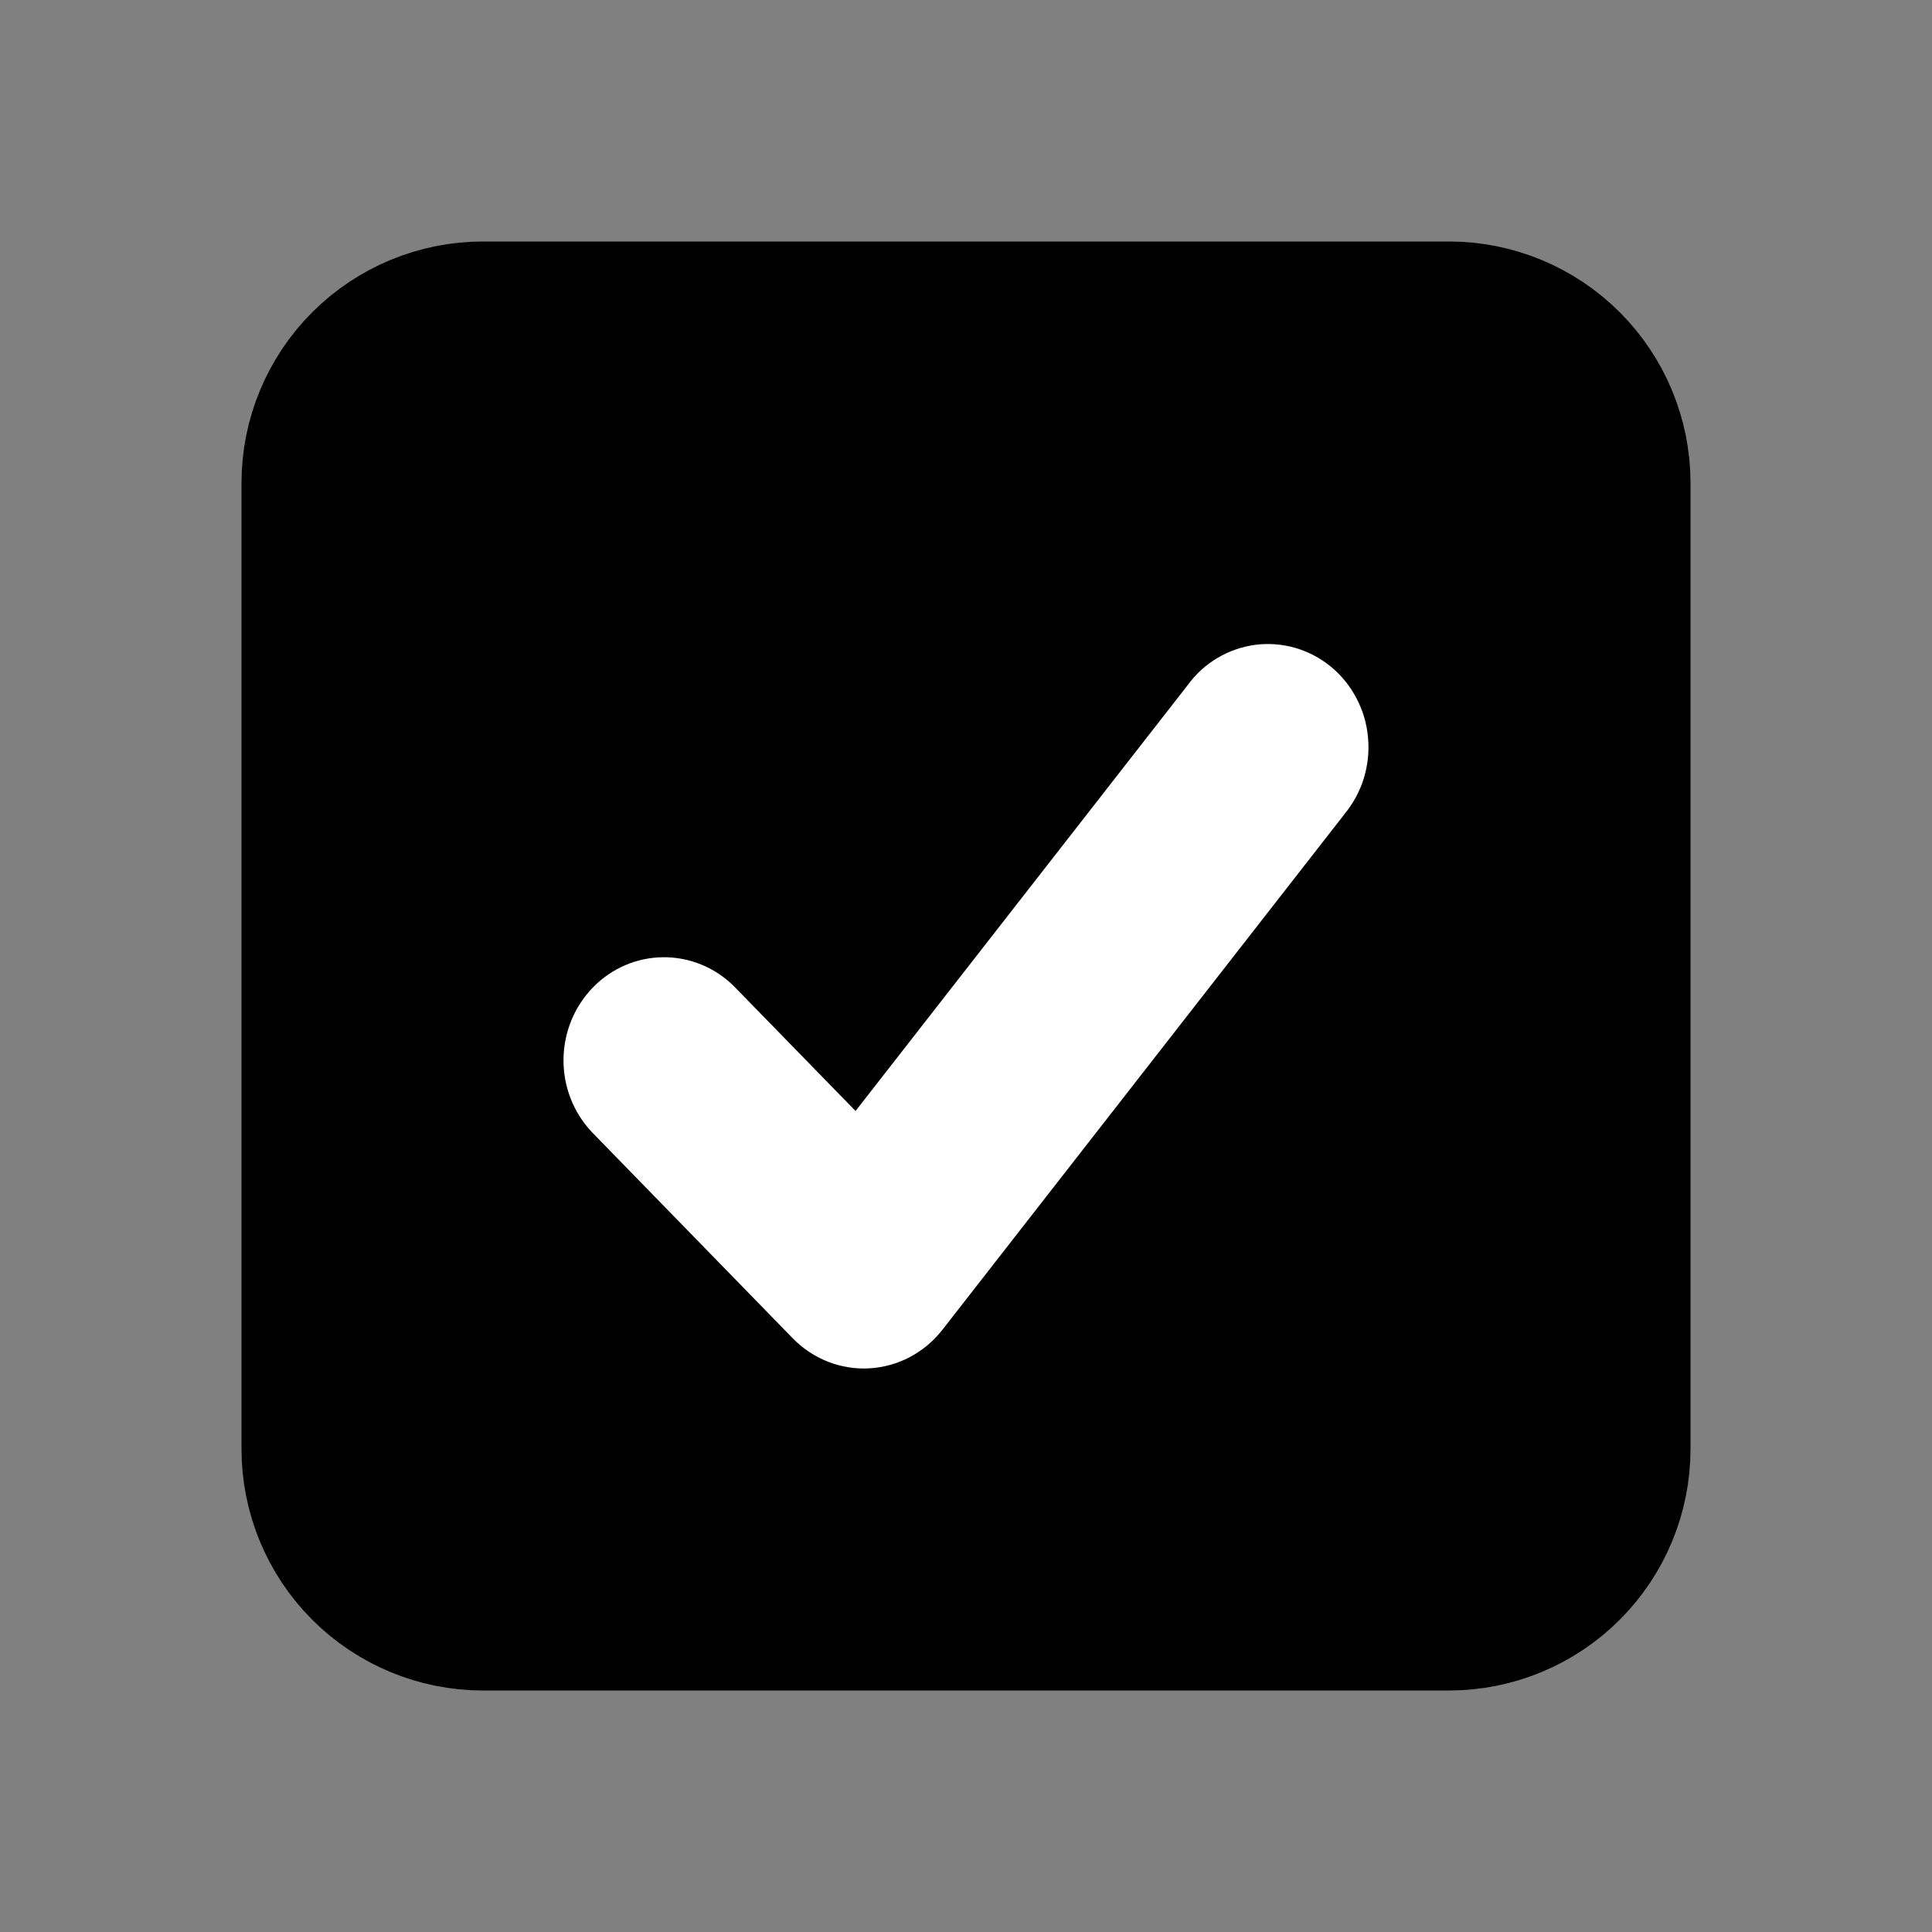 <svg xmlns="http://www.w3.org/2000/svg" width="24" height="24" viewBox="0 0 24 24"><rect x="0" y="0" width="24" height="24" fill="#808080" stroke="none"/><path fill="current" stroke="current" stroke-linecap="round" stroke-linejoin="round" stroke-width="2" d="M6 4H8H16H18C18.53 4 19.039 4.211 19.414 4.586C19.789 4.961 20 5.47 20 6V18C20 18.53 19.789 19.039 19.414 19.414C19.039 19.789 18.53 20 18 20H6C5.47 20 4.961 19.789 4.586 19.414C4.211 19.039 4 18.53 4 18V6C4 5.47 4.211 4.961 4.586 4.586C4.961 4.211 5.47 4 6 4Z"/><path fill="#fff" fill-rule="evenodd" d="M16.701 10.113C16.809 9.983 16.892 9.831 16.942 9.668C16.992 9.504 17.01 9.332 16.994 9.161C16.979 8.99 16.93 8.824 16.85 8.673C16.771 8.522 16.663 8.389 16.532 8.281C16.401 8.174 16.251 8.095 16.09 8.048C15.929 8.002 15.761 7.989 15.595 8.01C15.429 8.032 15.269 8.087 15.124 8.173C14.979 8.259 14.853 8.374 14.753 8.512L10.628 13.801L9.116 12.25C8.881 12.017 8.565 11.888 8.238 11.891C7.911 11.894 7.597 12.028 7.366 12.266C7.134 12.504 7.003 12.825 7 13.161C6.997 13.497 7.123 13.82 7.351 14.062L9.848 16.625C9.972 16.752 10.121 16.851 10.286 16.916C10.45 16.98 10.625 17.008 10.8 16.998C10.976 16.988 11.147 16.94 11.303 16.858C11.459 16.775 11.597 16.66 11.707 16.519L16.702 10.113H16.701Z" clip-rule="evenodd"/></svg>